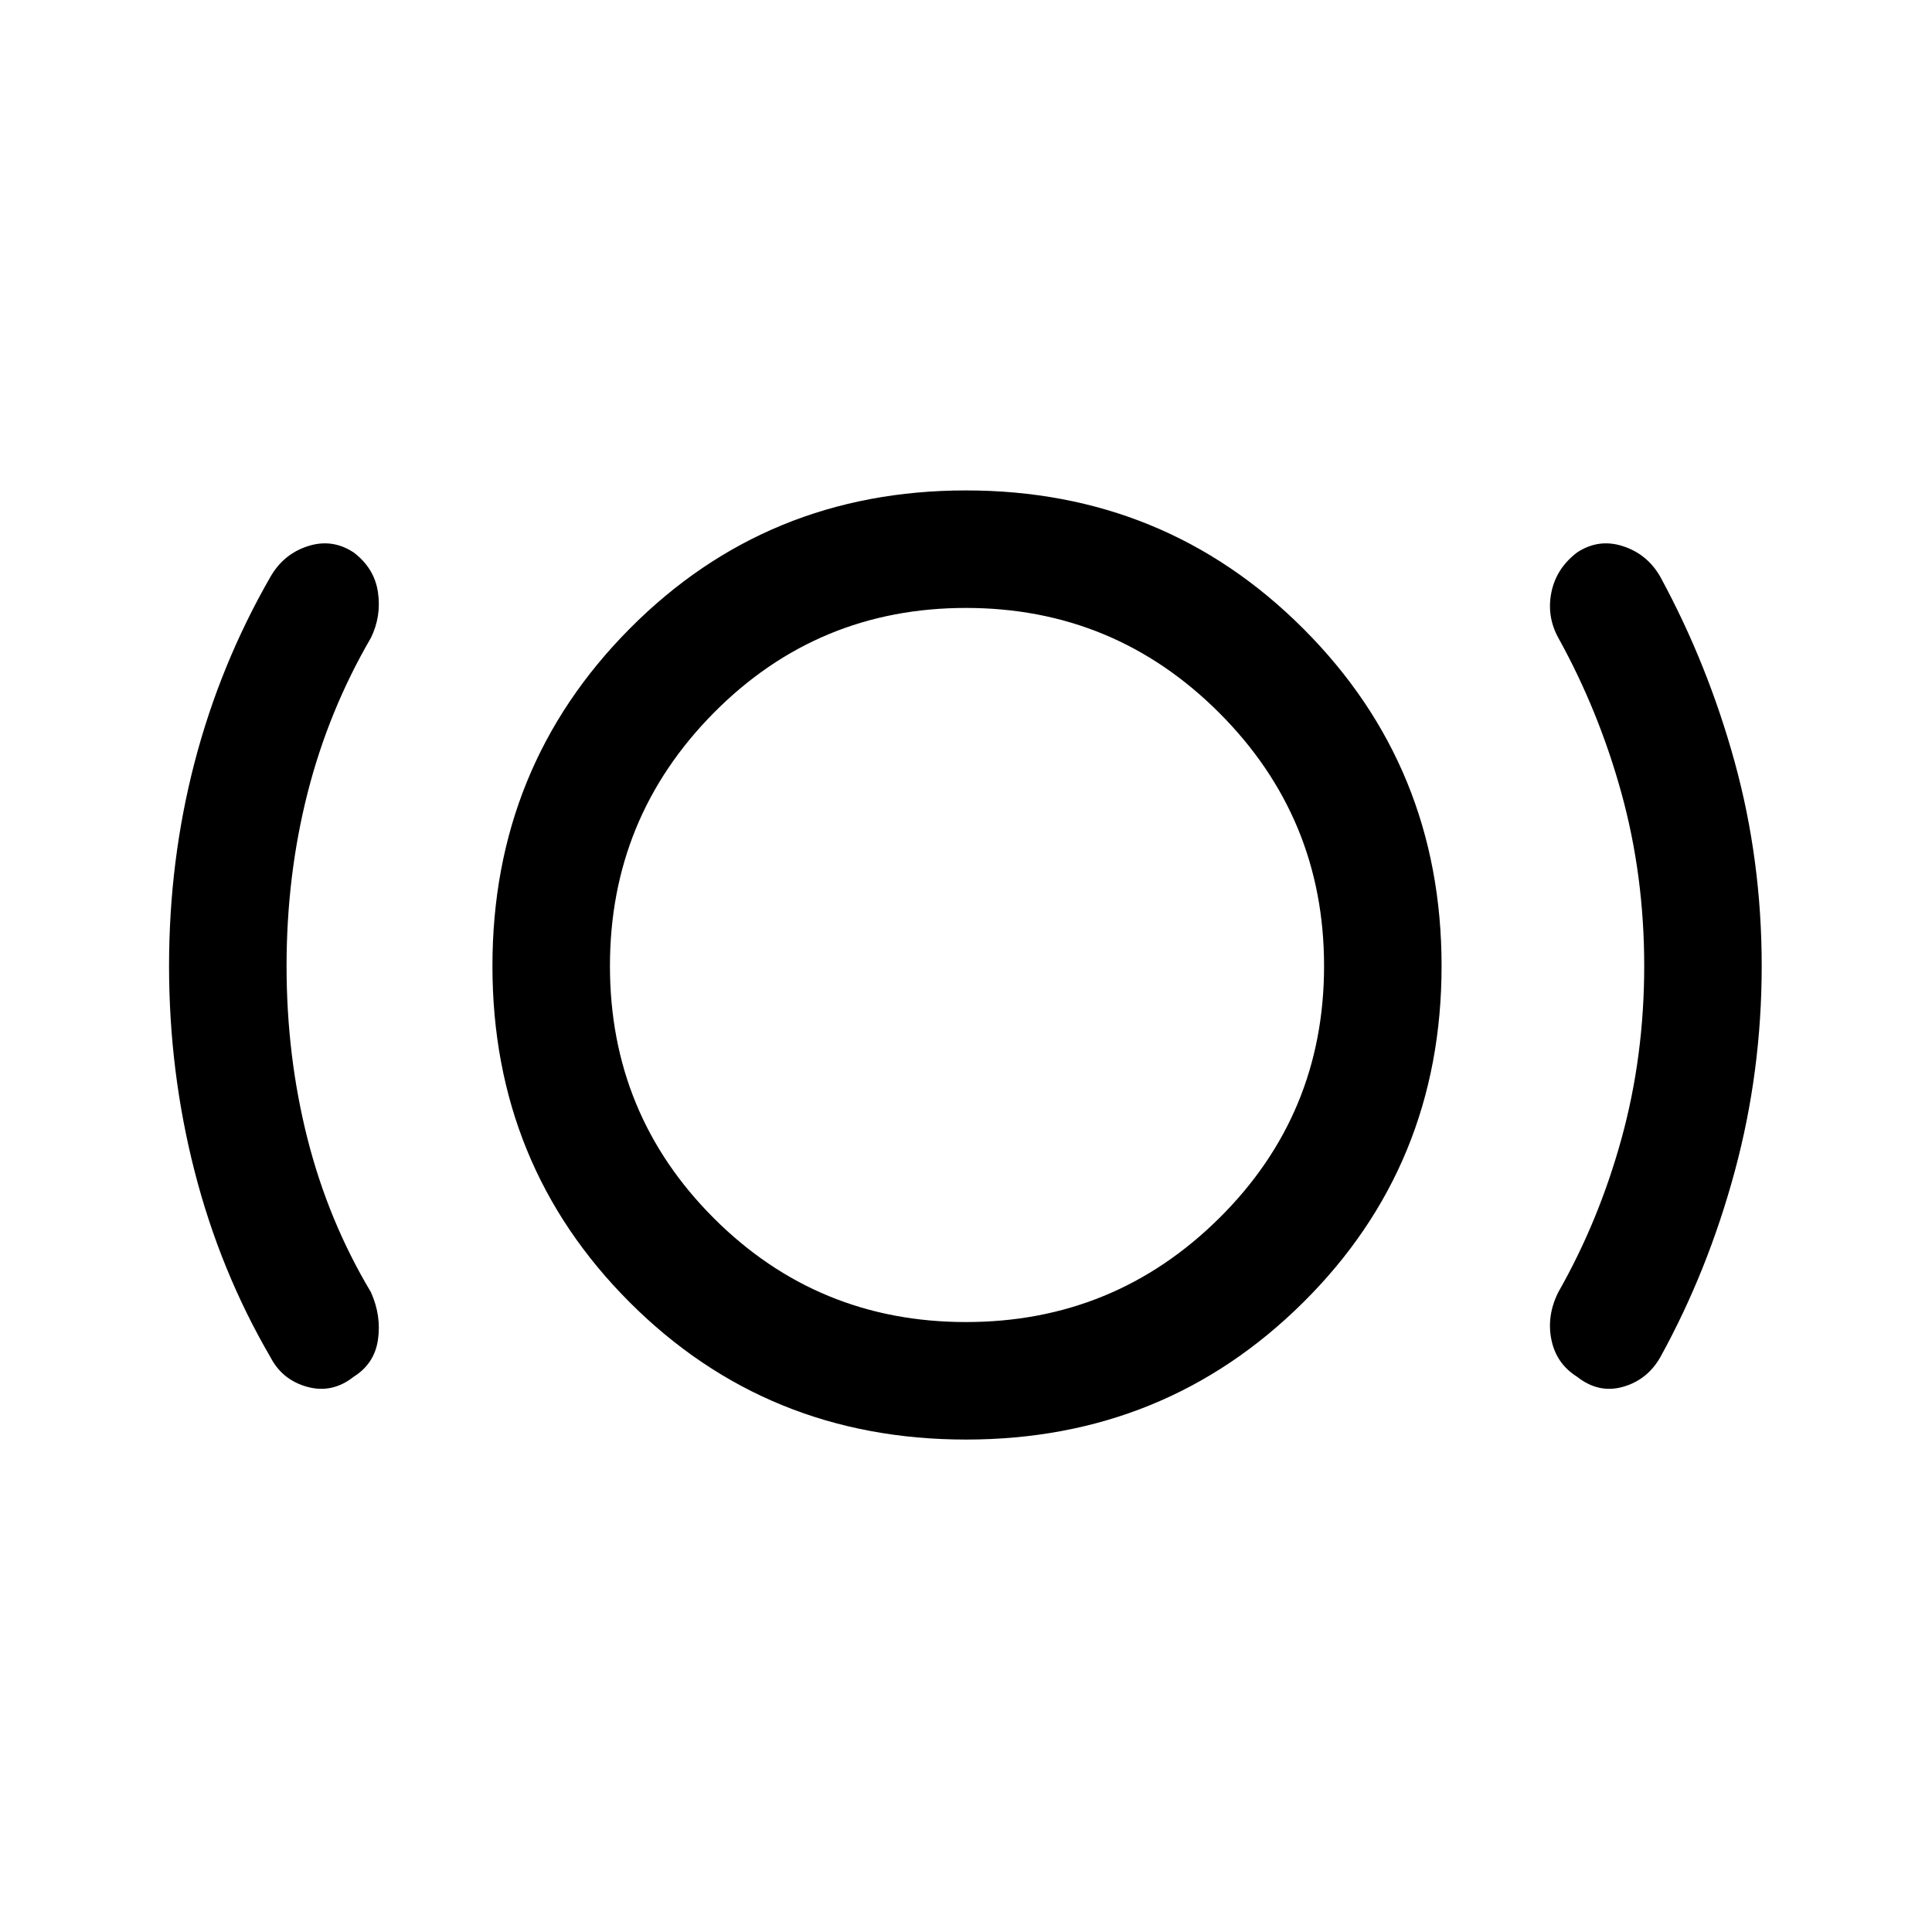 <svg xmlns="http://www.w3.org/2000/svg" height="48" viewBox="0 -960 960 960" width="48"><path d="M142.39-480q0 44.77 10.38 85.73t31.54 76.35q5.23 11.69 3.5 23.61-1.73 11.92-12.04 18.39-10.69 8.46-23.11 5.03-12.43-3.42-18.27-14.73-25-42.84-37.7-92.38Q84-427.54 84-480t12.69-101.19q12.7-48.73 37.7-92.19 6.46-11.31 18.57-15.23 12.12-3.93 22.81 3.15 10.31 7.85 12.04 19.77 1.73 11.92-3.5 22.61-21.16 36.39-31.54 77.35-10.38 40.96-10.38 85.73ZM480-244.69q-98.92 0-167.11-68.2-68.2-68.19-68.2-167.11 0-98.92 68.2-167.61 68.19-68.7 167.11-68.7 98.92 0 167.61 68.7 68.7 68.69 68.7 167.61 0 98.92-68.7 167.11-68.69 68.2-167.61 68.2Zm0-58.39q73.69 0 125.81-51.61 52.11-51.62 52.11-125.31t-52.11-125.81Q553.69-657.92 480-657.92t-125.31 52.11Q303.08-553.69 303.08-480t51.61 125.31q51.62 51.61 125.31 51.61ZM817-480q0-44.77-11.27-85.73t-31.42-77.35q-5.85-10.69-3.43-22.61 2.43-11.92 12.73-19.77 10.7-7.08 22.81-3.15 12.12 3.92 18.58 15.23 23.61 43.46 37 92.19 13.38 48.73 13.38 101.19T862-378q-13.39 49.54-37 92.38-6.46 11.31-18.58 14.73-12.11 3.43-22.81-5.03-10.3-6.47-12.73-18.39-2.42-11.92 3.43-23.61 20.15-35.39 31.42-76.35Q817-435.23 817-480Zm-337 0Z"/></svg>